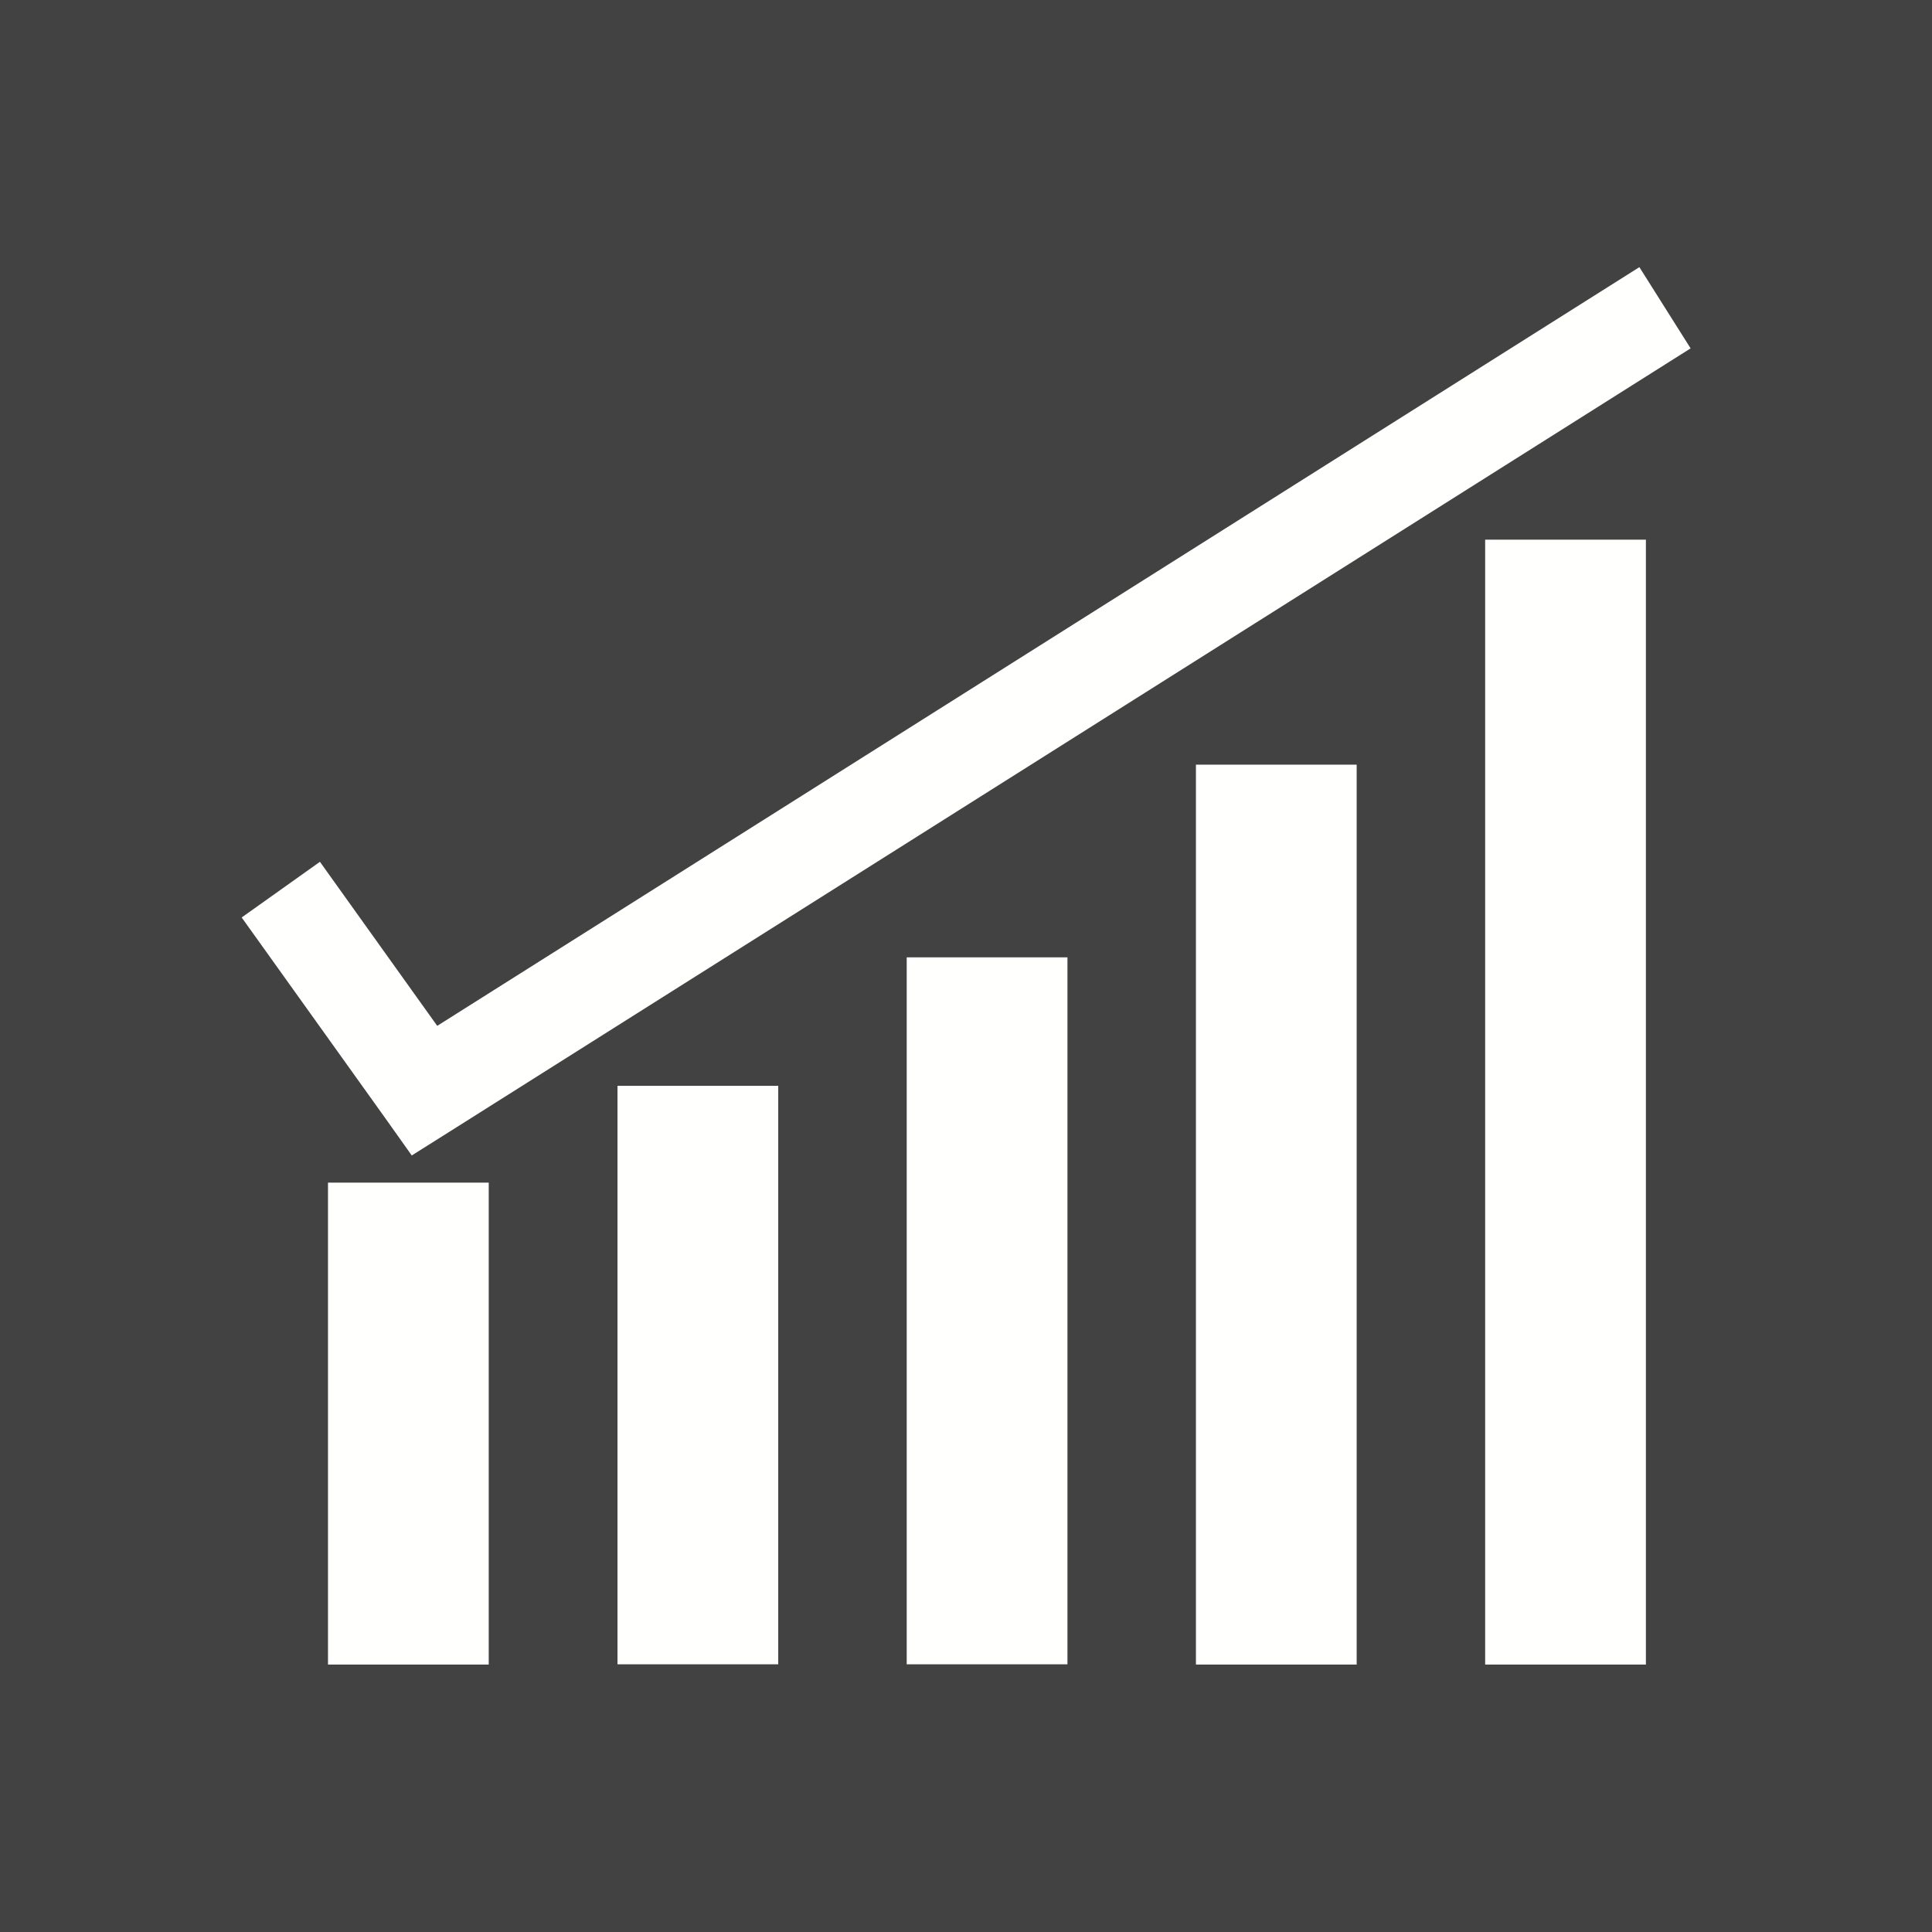 <?xml version="1.0" encoding="UTF-8"?>
<!DOCTYPE svg PUBLIC "-//W3C//DTD SVG 1.1//EN" "http://www.w3.org/Graphics/SVG/1.1/DTD/svg11.dtd">
<!-- Creator: CorelDRAW -->
<svg xmlns="http://www.w3.org/2000/svg" xml:space="preserve" width="6.827in" height="6.827in" style="shape-rendering:geometricPrecision; text-rendering:geometricPrecision; image-rendering:optimizeQuality; fill-rule:evenodd; clip-rule:evenodd"
viewBox="0 0 6.827 6.827"
 xmlns:xlink="http://www.w3.org/1999/xlink">
 <defs>
  <style type="text/css">
   <![CDATA[
    .fil1 {fill:none}
    .fil0 {fill:#424242}
    .fil2 {fill:#FFFFFE}
   ]]>
  </style>
 </defs>
 <rect class="fil0" width="6.827" height="6.827"/>
 <g id="Layer_x0020_1">
  <g id="_396588576">
   <rect id="_396588264" class="fil1" width="6.827" height="6.827"/>
   <rect id="_396588600" class="fil1" x="0.853" y="0.853" width="5.12" height="5.12"/>
  </g>
  <path class="fil2" d="M1.159 4.179l0.568 0 0 1.703 -0.568 0 0 -1.703zm-0.028 -1.133l0.414 0.579 4.248 -2.681 0.181 0.287 -4.384 2.767 -0.135 0.085 -0.093 -0.131 -0.508 -0.71 0.277 -0.197zm4.117 -1.139l0.568 0 0 3.975 -0.568 0 0 -3.975zm-1.022 0.795l0.568 0 0 3.18 -0.568 0 0 -3.18zm-1.022 0.681l0.568 0 0 2.498 -0.568 0 0 -2.498zm-1.022 0.454l0.568 0 0 2.044 -0.568 0 0 -2.044z"/>
 </g>
</svg>
